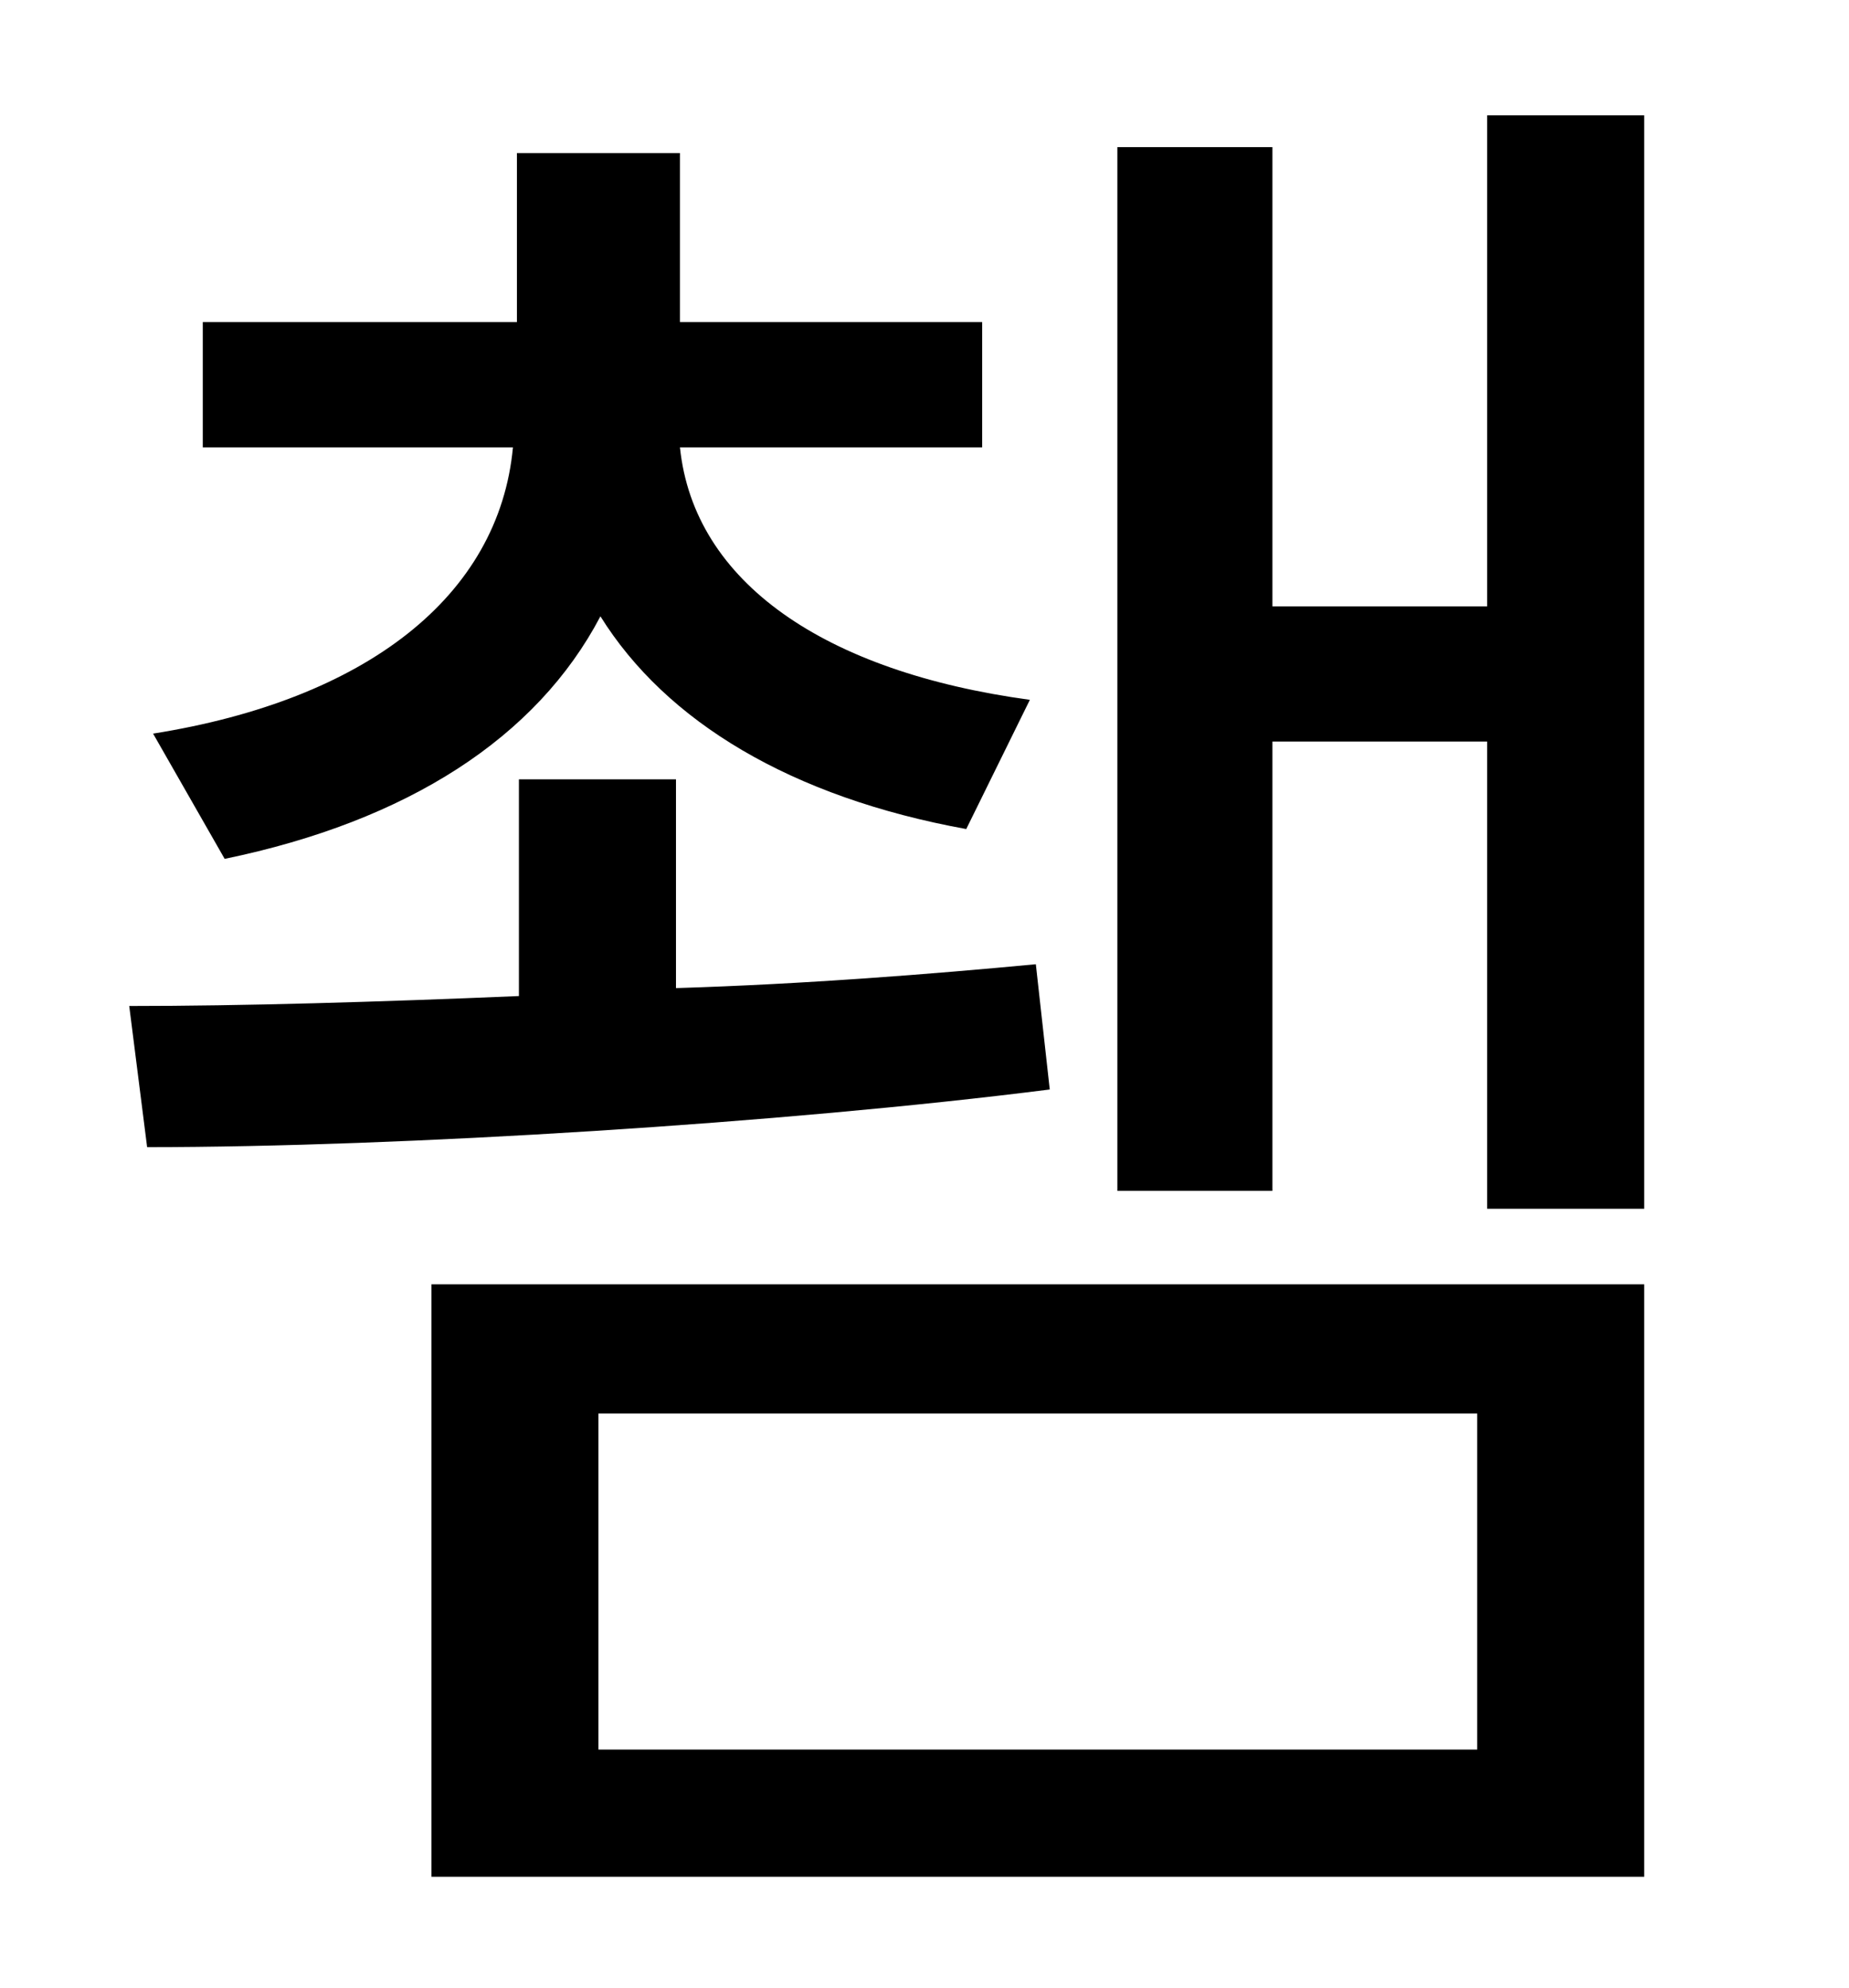 <?xml version="1.0" standalone="no"?>
<!DOCTYPE svg PUBLIC "-//W3C//DTD SVG 1.1//EN" "http://www.w3.org/Graphics/SVG/1.1/DTD/svg11.dtd" >
<svg xmlns="http://www.w3.org/2000/svg" xmlns:xlink="http://www.w3.org/1999/xlink" version="1.1" viewBox="-10 0 930 1000">
   <path fill="currentColor"
d="M103 432l-36 -63c107 -17 174 -69 181 -144h-156v-63h158v-85h82v85h152v63h-152c7 68 73 113 176 127l-32 65c-88 -16 -151 -54 -184 -107c-32 61 -97 103 -189 122zM511 485l7 63c-134 17 -326 29 -454 29l-9 -71c57 0 125 -2 196 -5v-109h79v105c65 -2 128 -7 181 -12
zM291 711v169h442v-169h-442zM207 944v-298h610v298h-610zM738 58h79v550h-79v-235h-108v226h-78v-525h78v231h108v-247z" />
</svg>
